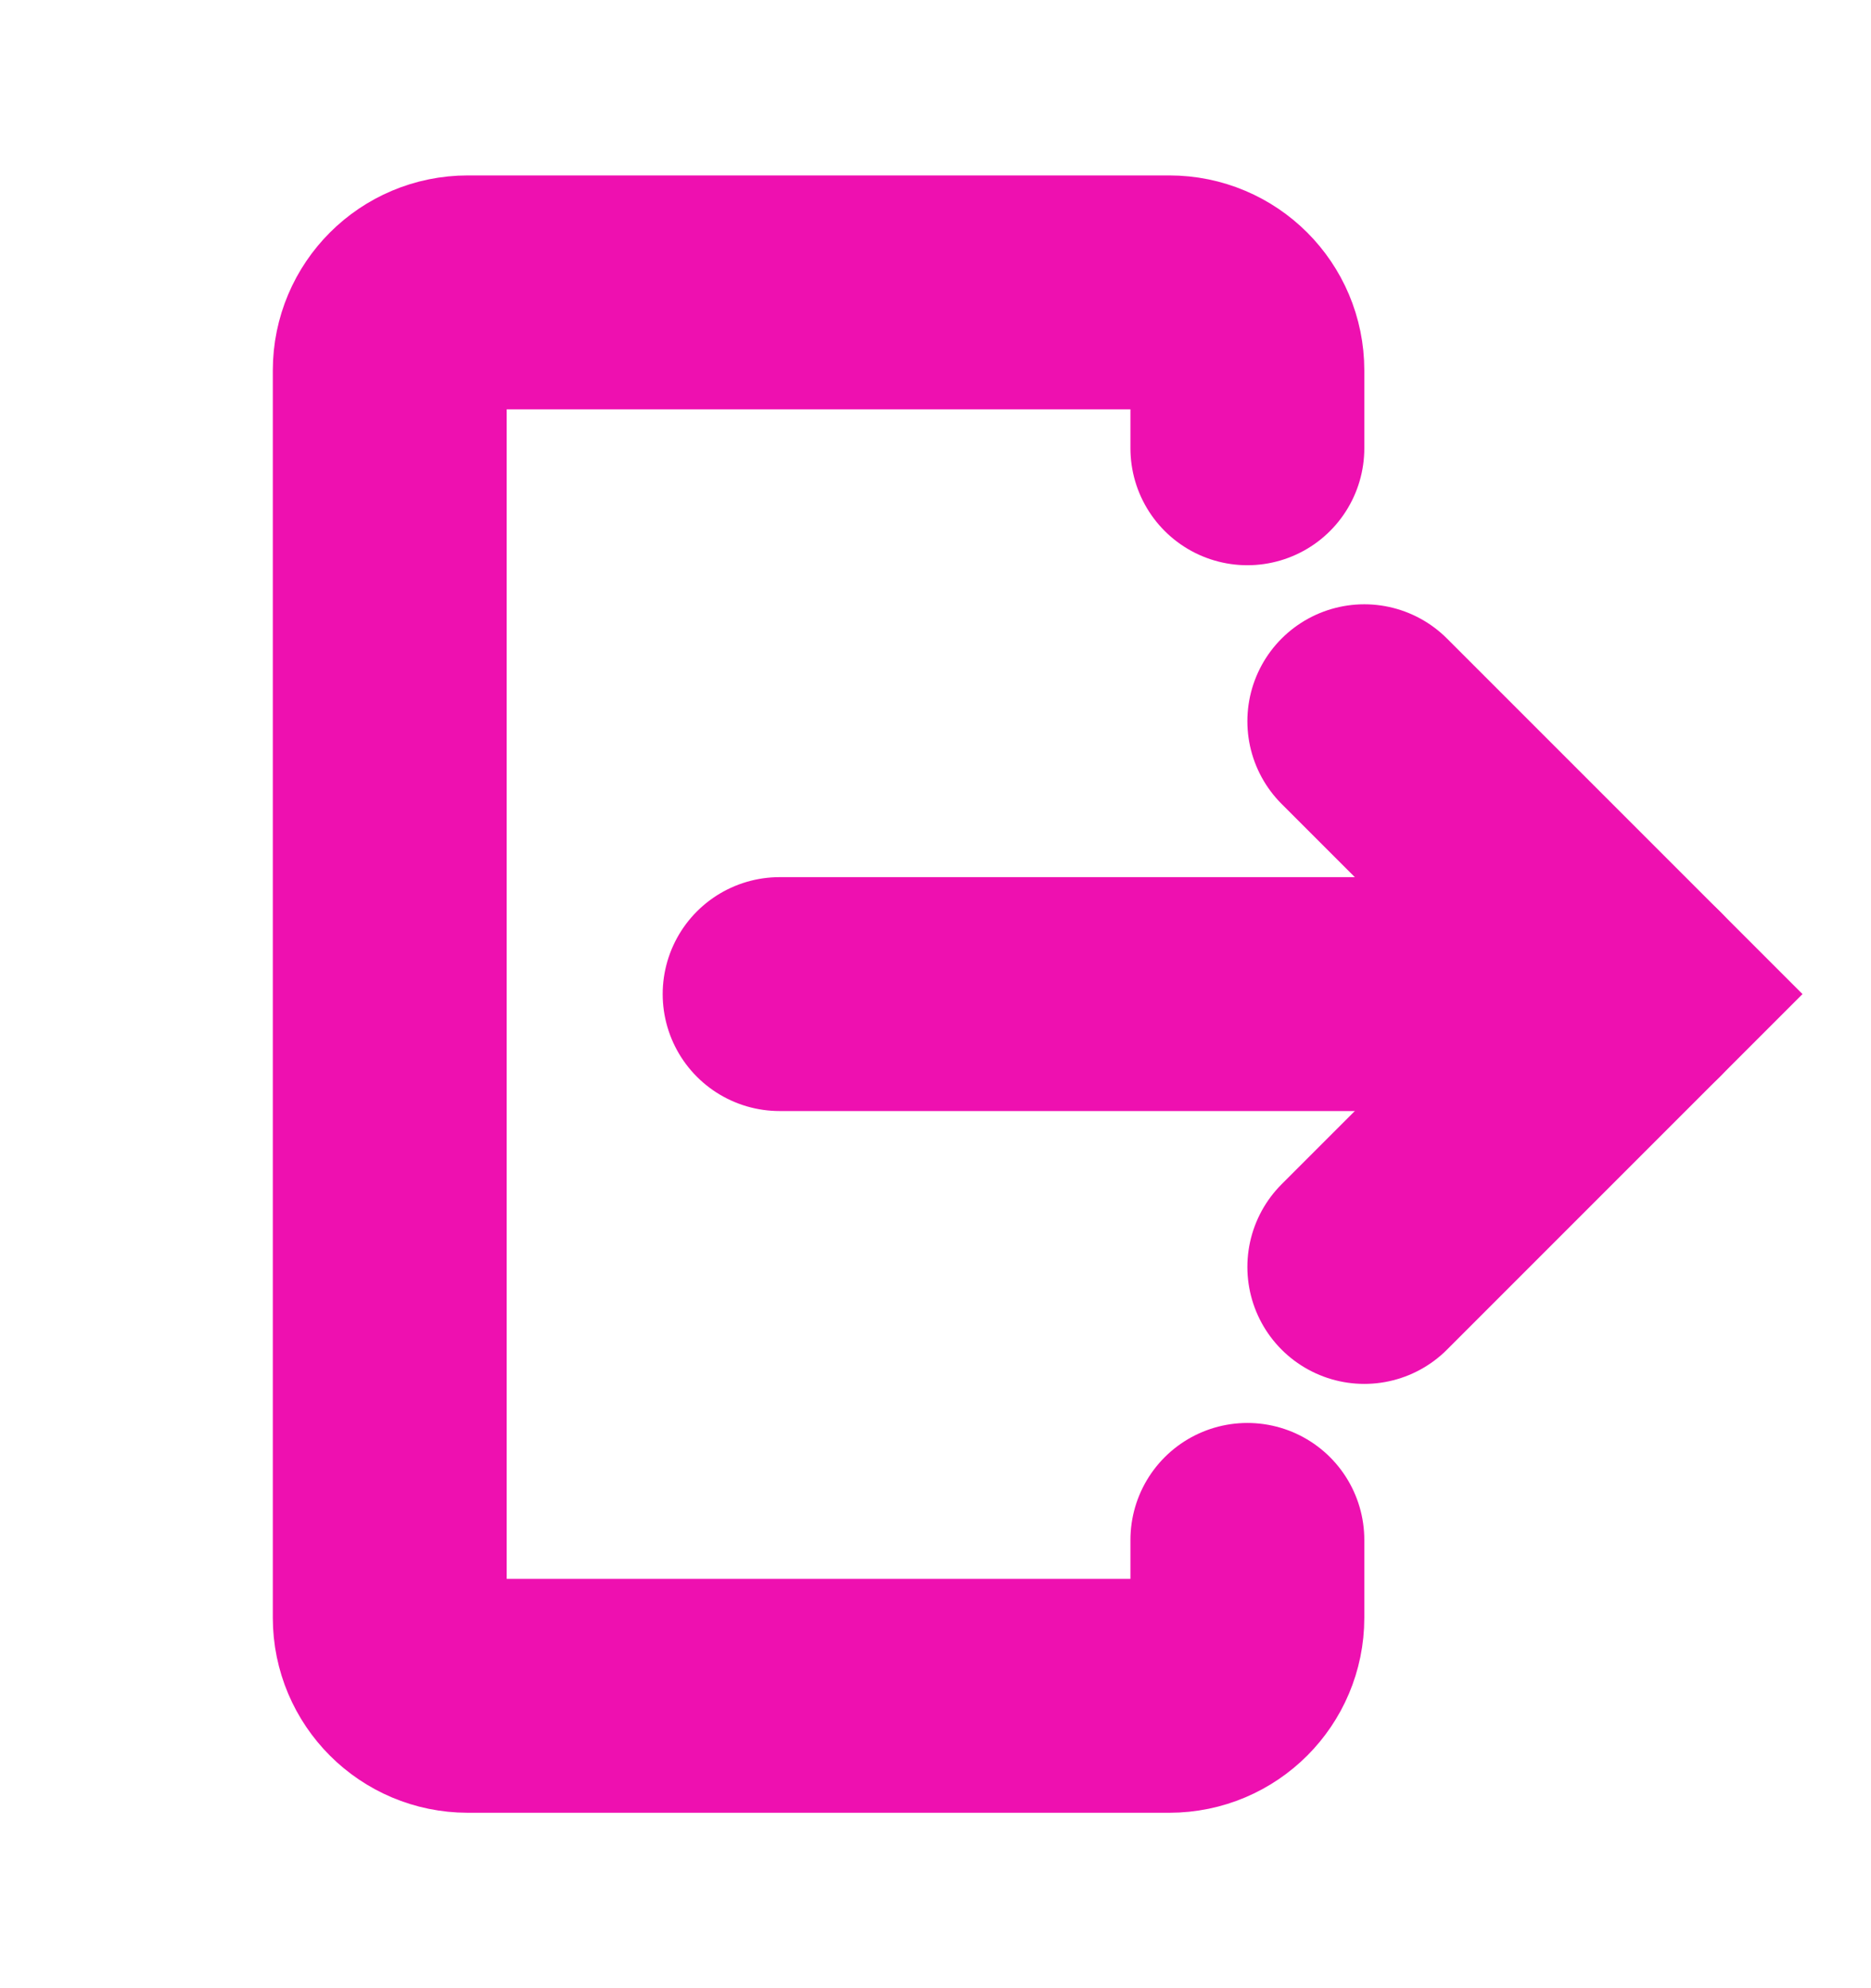 <svg width="16" height="17" viewBox="0 0 16 17" fill="none" xmlns="http://www.w3.org/2000/svg">
<path d="M10.667 3.833V3.167C10.667 2.798 10.368 2.5 10 2.5H4C3.632 2.5 3.333 2.798 3.333 3.167V13.833C3.333 14.201 3.632 14.5 4 14.5H10C10.368 14.5 10.667 14.201 10.667 13.833V13.167" stroke="#EE10B0" stroke-width="2" stroke-linecap="round"/>
<path d="M6.667 8.5H14" stroke="#EE10B0" stroke-width="2" stroke-linecap="round"/>
<path d="M11.667 6.167L14 8.5L11.667 10.833" stroke="#EE10B0" stroke-width="2" stroke-linecap="round"/>
</svg>
